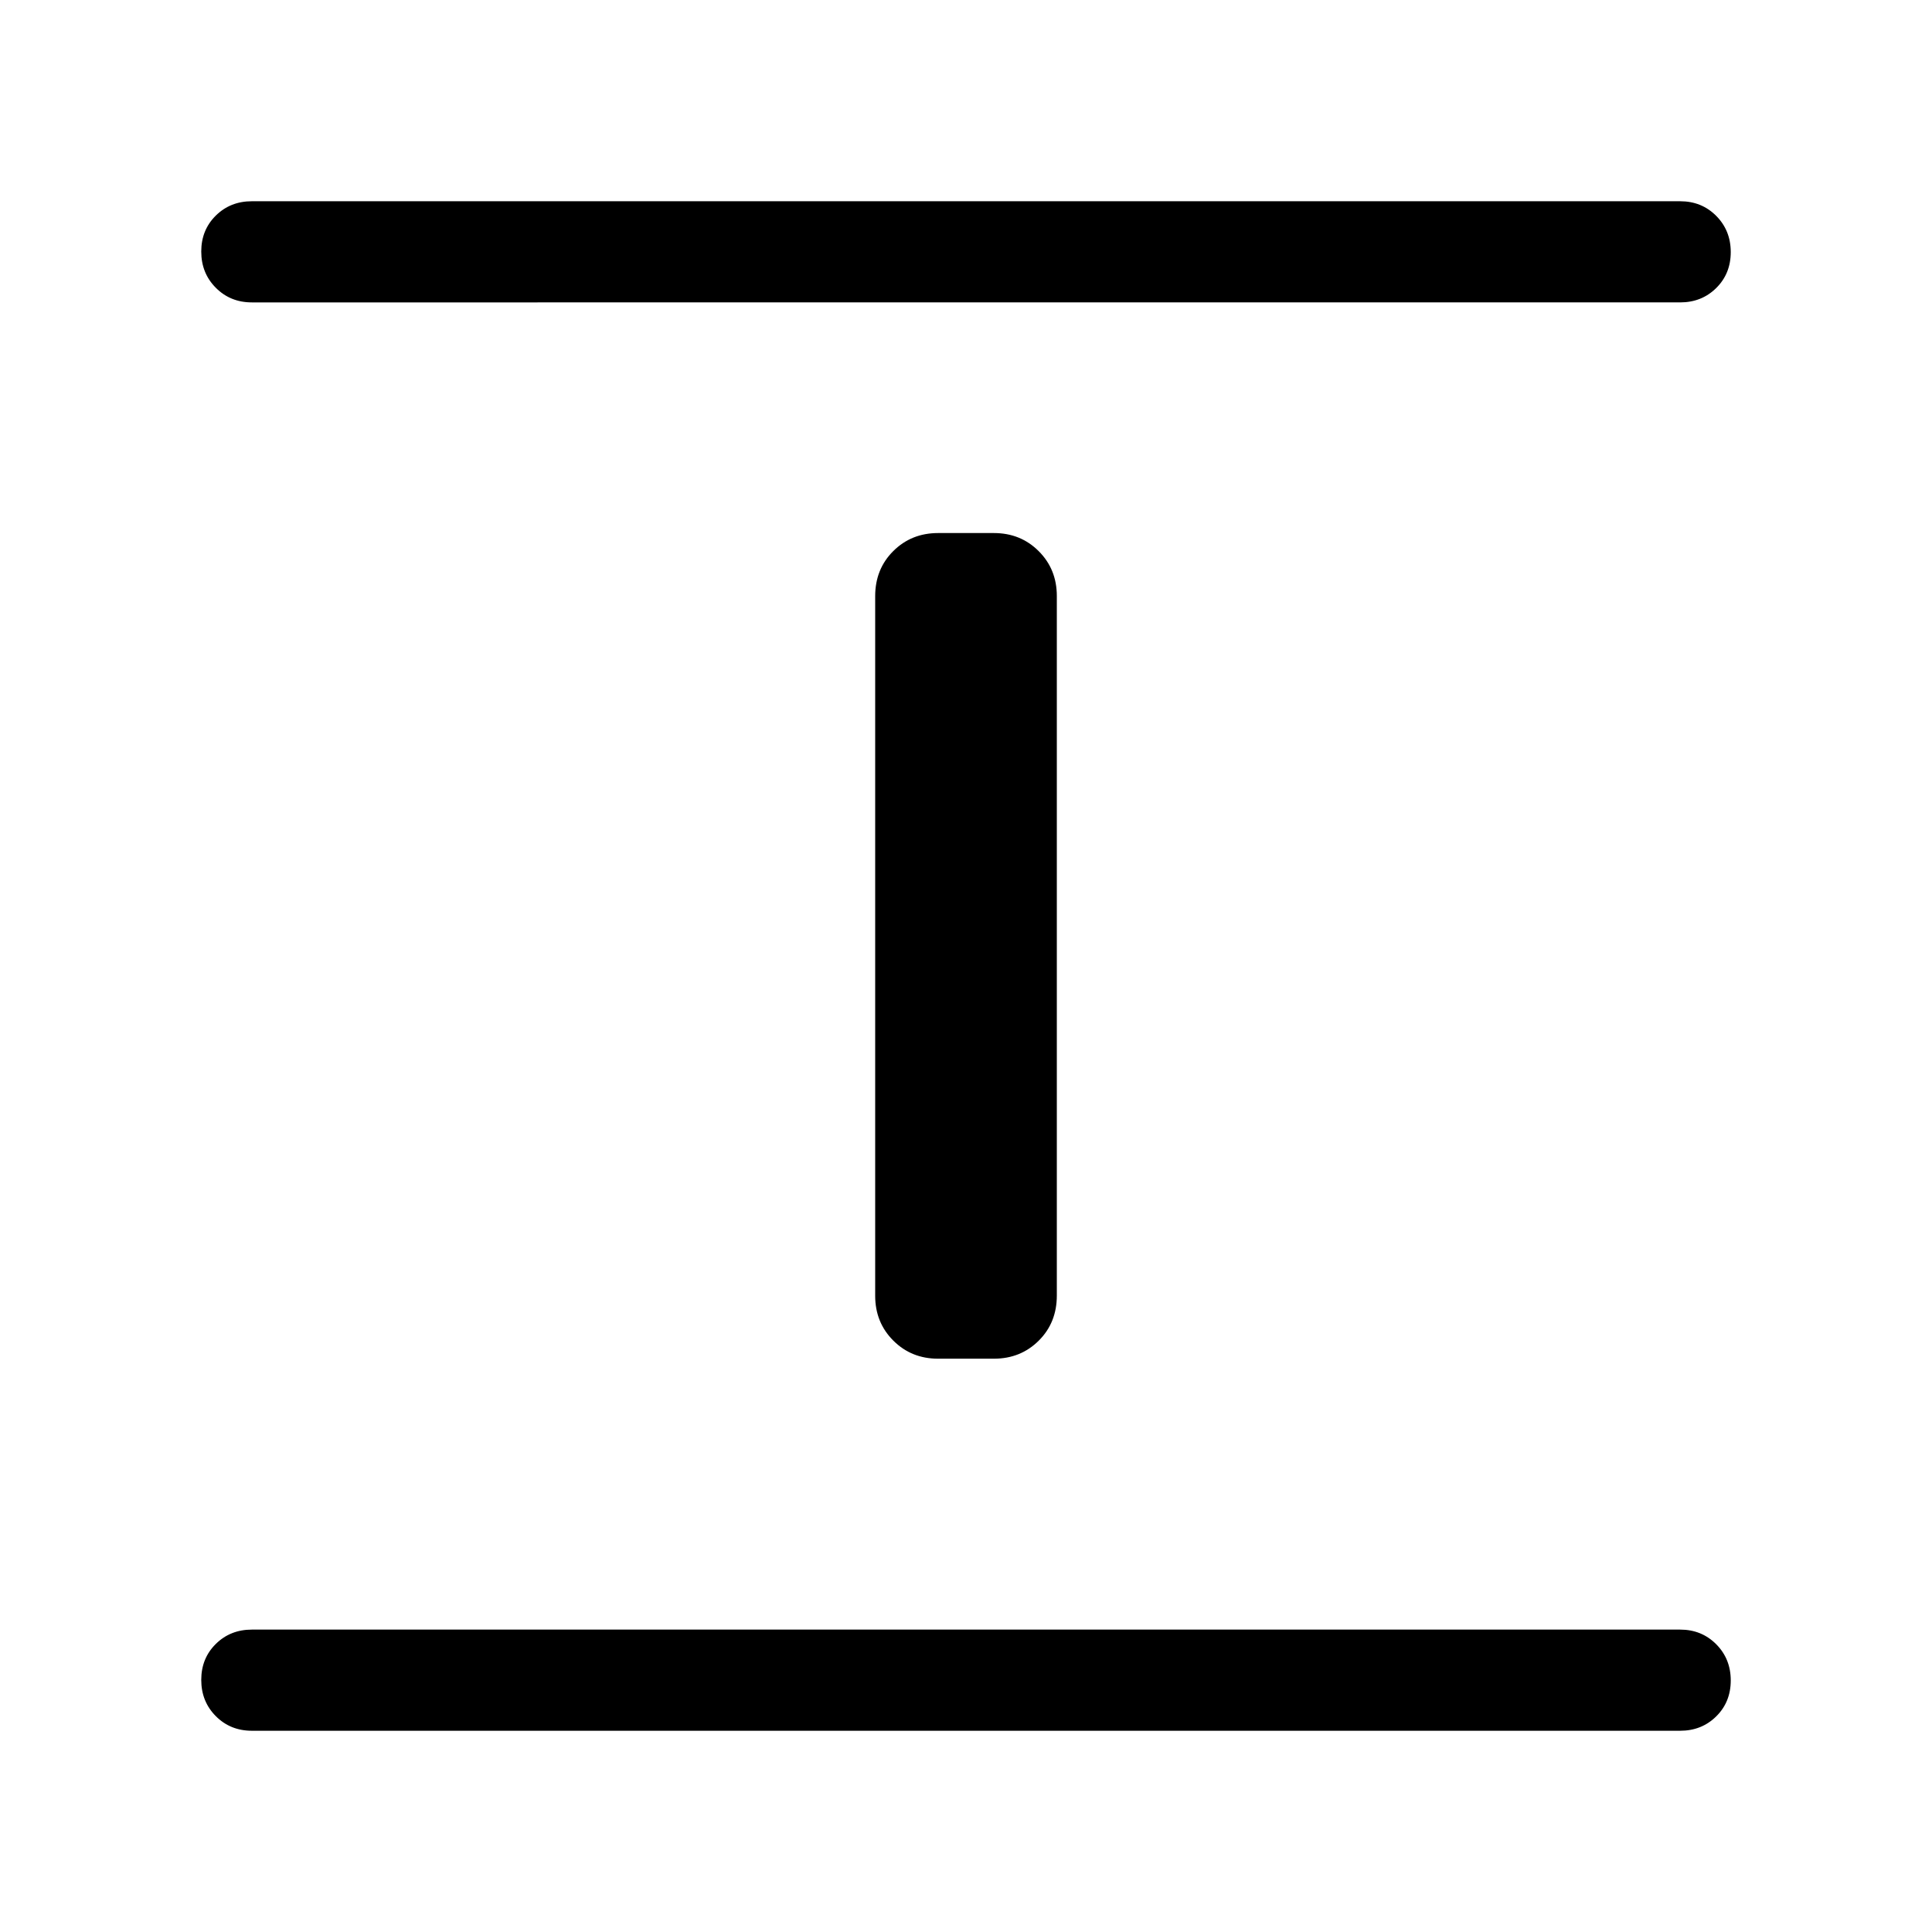<svg xmlns="http://www.w3.org/2000/svg" viewBox="0 -960 960 960" width="32" height="32"><path d="M125.13-100q-10.68 0-17.9-7.26-7.23-7.27-7.23-18 0-10.74 7.23-17.87 7.22-7.13 17.9-7.13h709.74q10.68 0 17.9 7.27 7.23 7.26 7.23 18 0 10.73-7.23 17.86-7.22 7.13-17.9 7.13H125.13Zm341.02-184.87q-13.29 0-22.28-9-9-8.99-9-22.29v-347.6q0-13.48 9-22.42 8.99-8.95 22.28-8.95h27.7q13.29 0 22.28 9 9 8.99 9 22.29v347.6q0 13.48-9 22.42-8.99 8.95-22.28 8.95h-27.7ZM125.13-809.74q-10.68 0-17.9-7.27-7.23-7.26-7.23-18 0-10.73 7.23-17.86 7.22-7.13 17.9-7.13h709.74q10.68 0 17.9 7.26 7.23 7.27 7.23 18 0 10.74-7.23 17.87-7.22 7.13-17.9 7.13H125.13Z"/></svg>